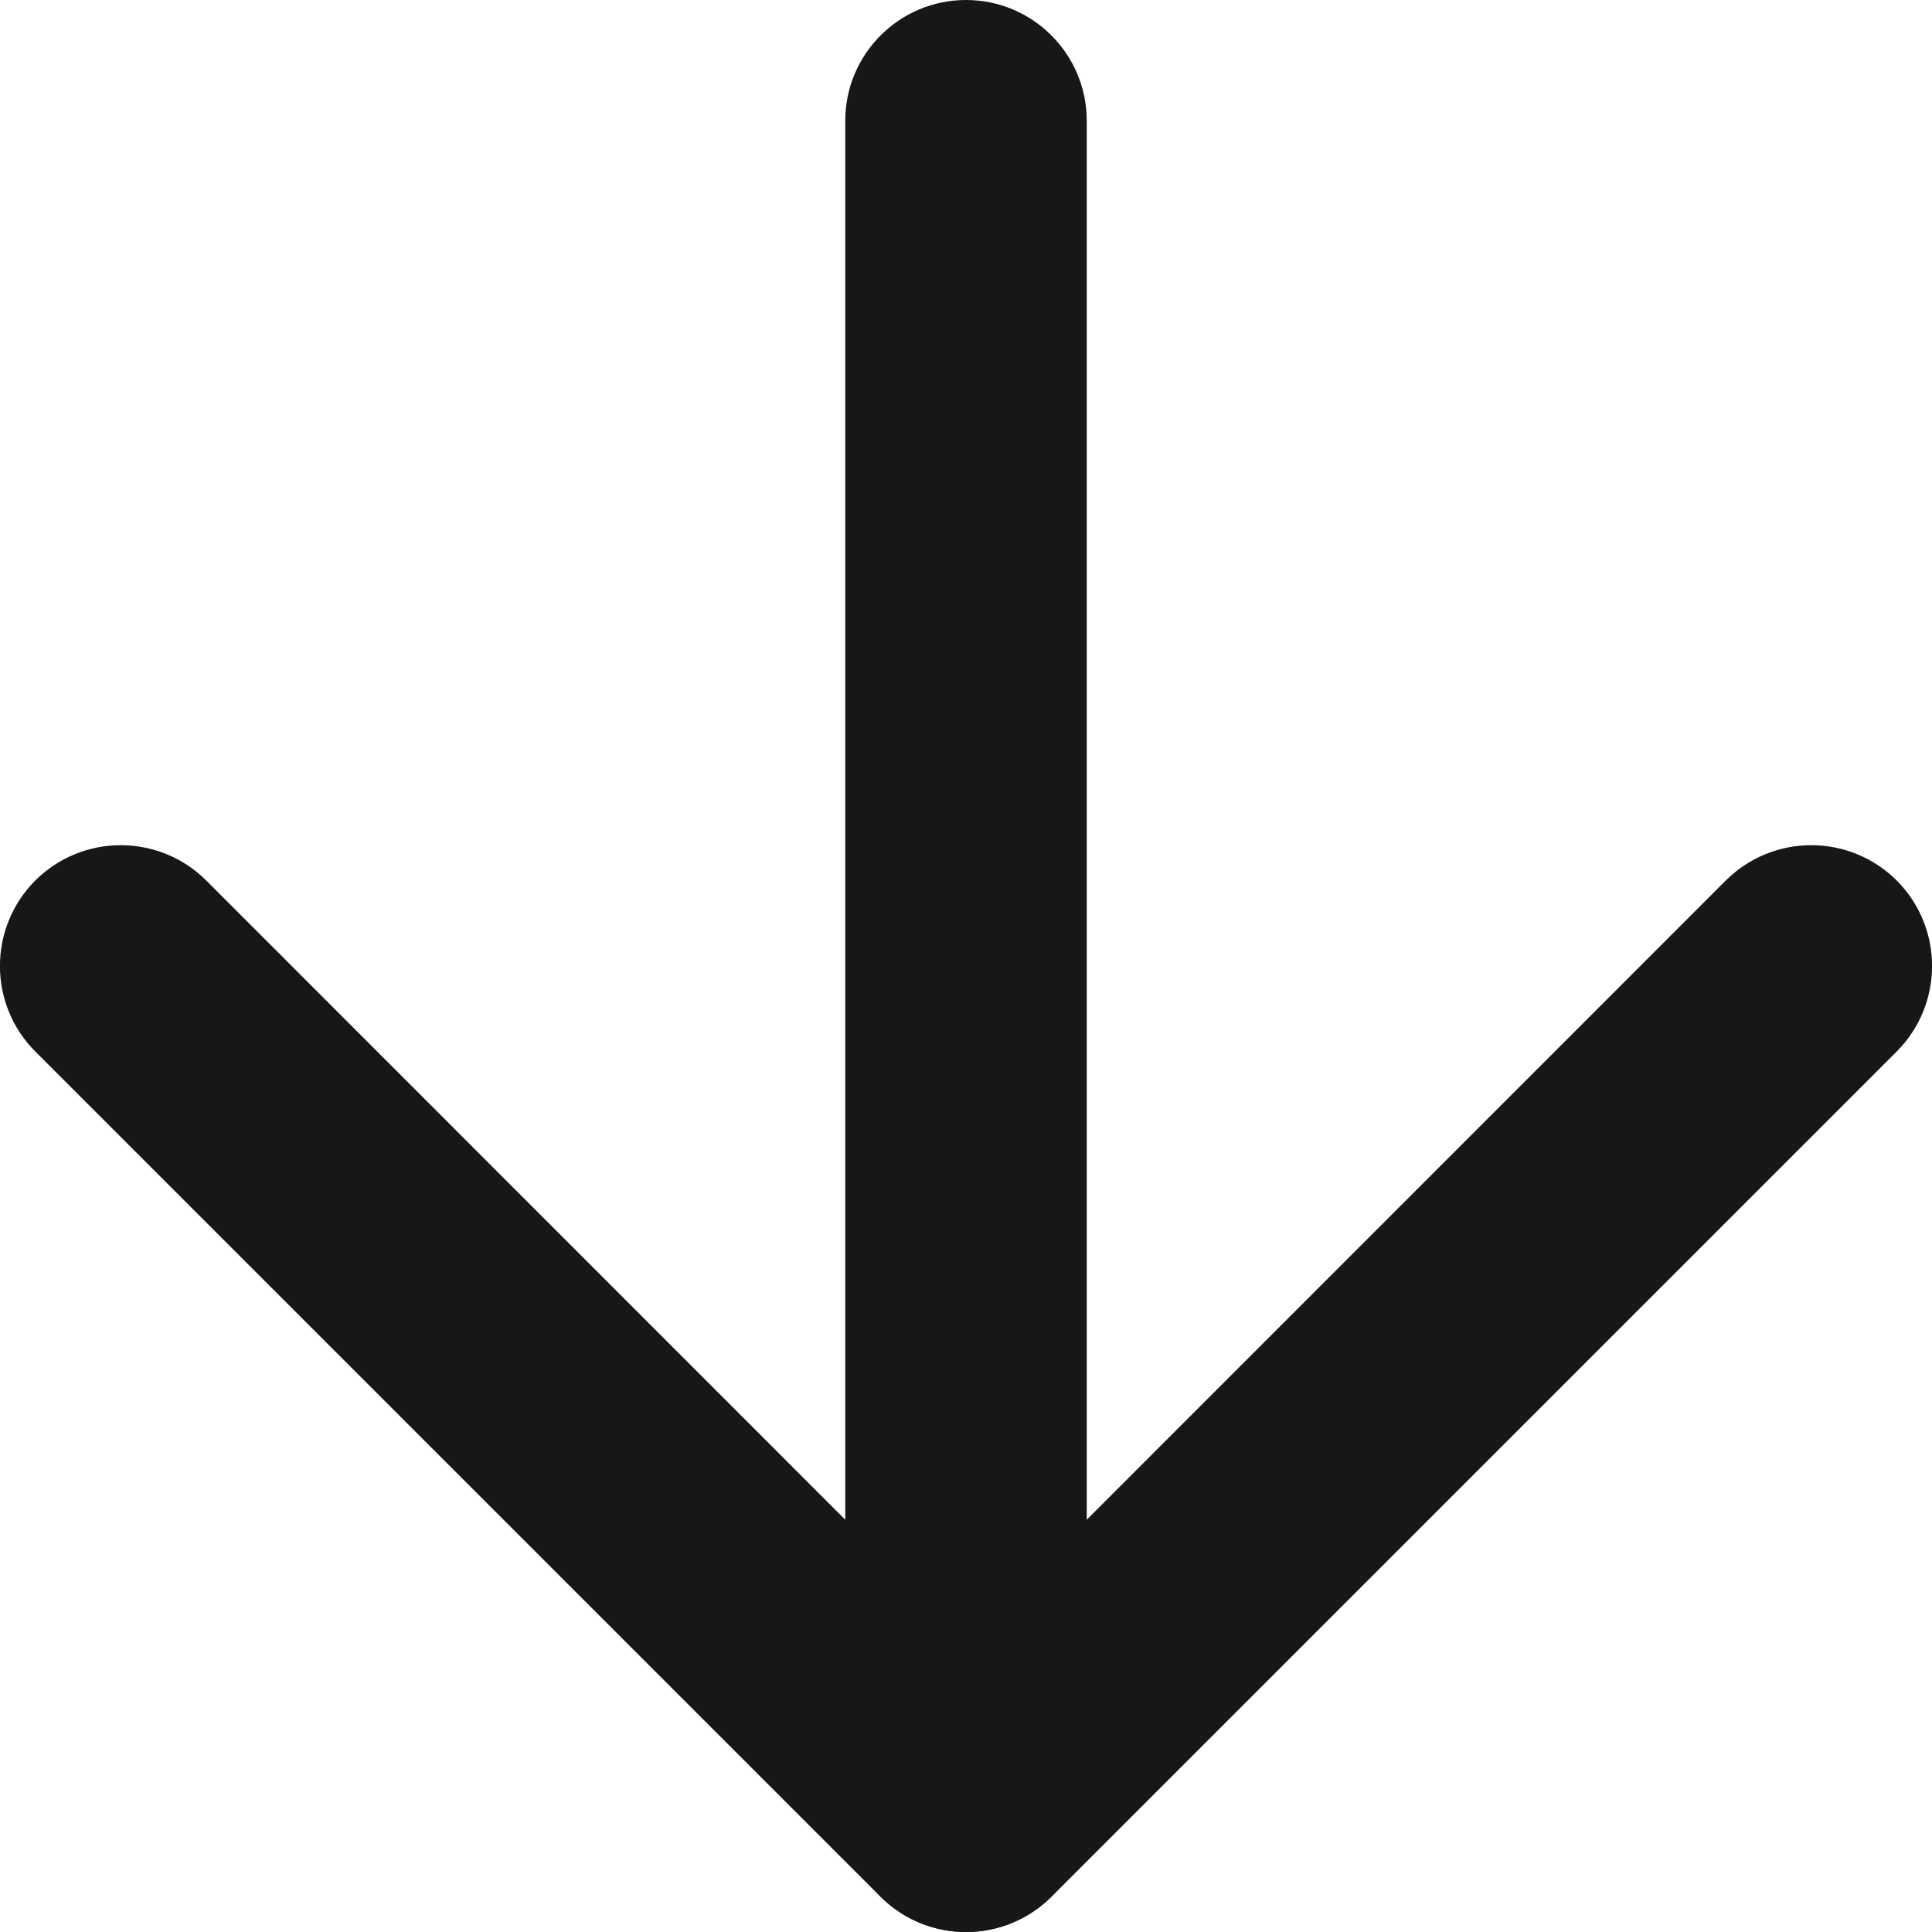 <svg width="8" height="8" viewBox="0 0 8 8" fill="none" xmlns="http://www.w3.org/2000/svg">
<path fill-rule="evenodd" clip-rule="evenodd" d="M4 0C4.276 0 4.5 0.224 4.5 0.5V7.5C4.5 7.776 4.276 8 4 8C3.724 8 3.5 7.776 3.5 7.5V0.5C3.5 0.224 3.724 0 4 0Z" fill="#171717"/>
<path fill-rule="evenodd" clip-rule="evenodd" d="M0.146 3.646C0.342 3.451 0.658 3.451 0.854 3.646L4 6.793L7.146 3.646C7.342 3.451 7.658 3.451 7.854 3.646C8.049 3.842 8.049 4.158 7.854 4.354L4.354 7.854C4.158 8.049 3.842 8.049 3.646 7.854L0.146 4.354C-0.049 4.158 -0.049 3.842 0.146 3.646Z" fill="#171717"/>
</svg>
